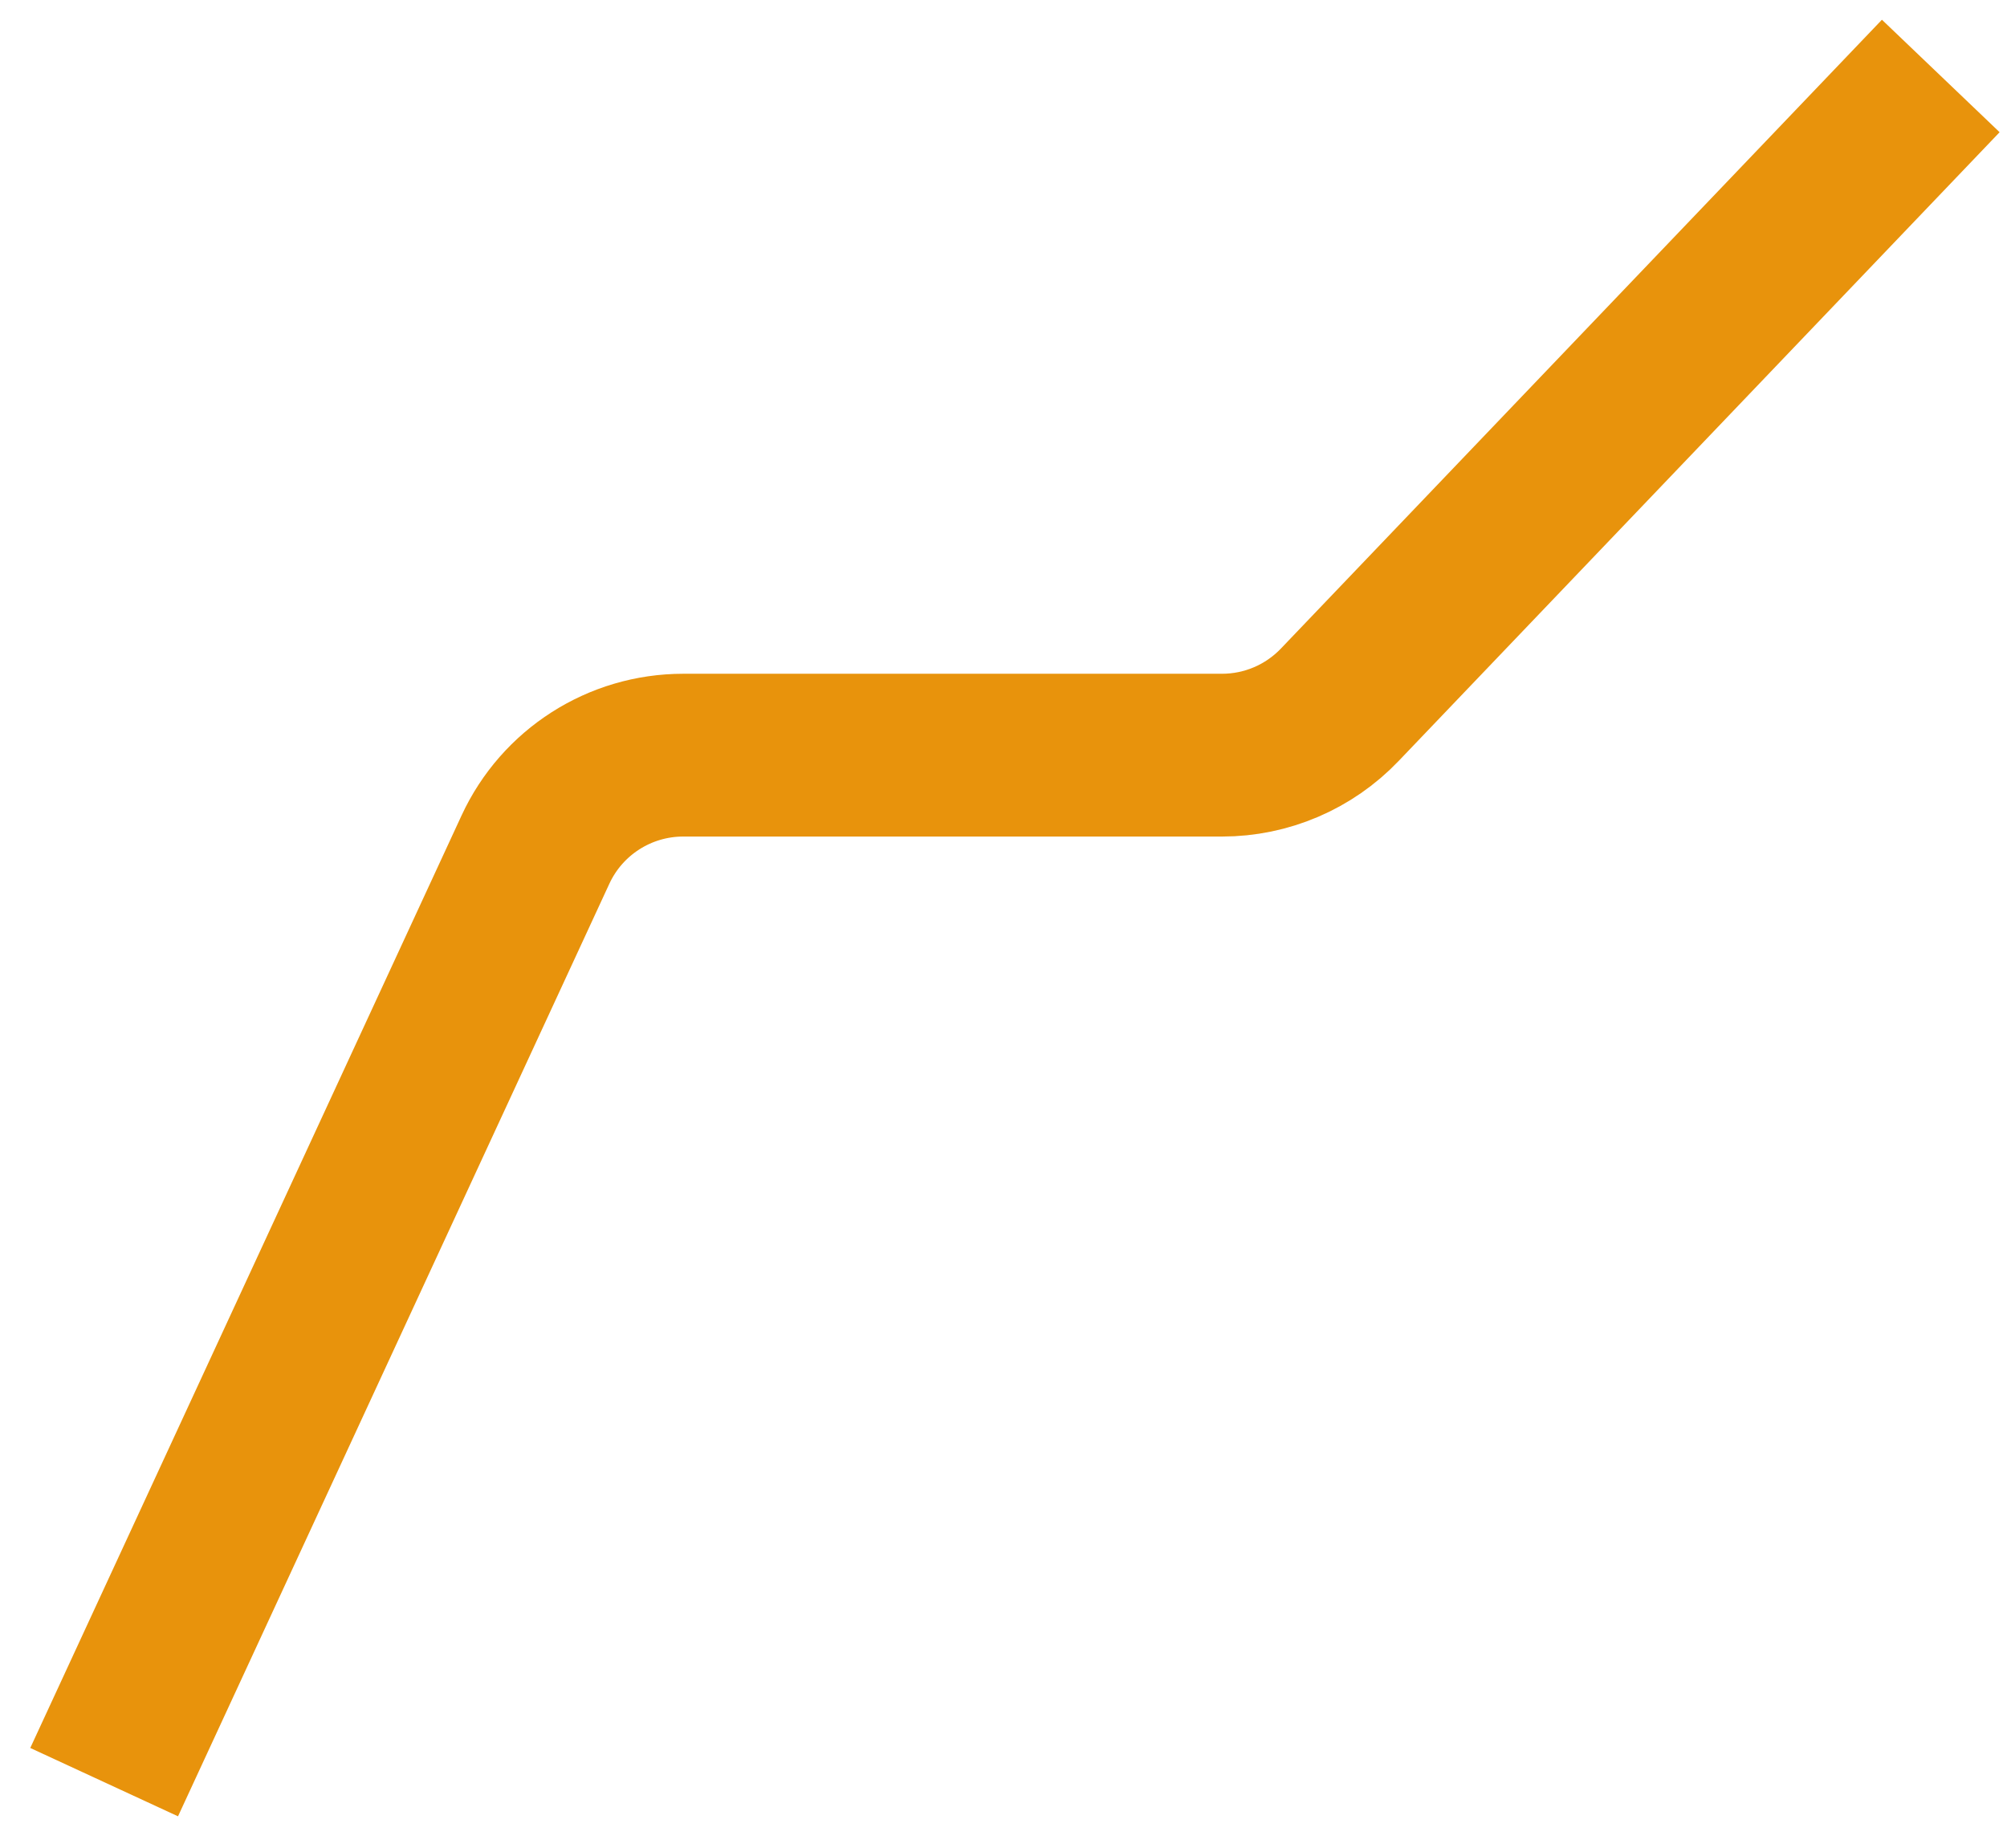 <svg width="63" height="58" viewBox="0 0 63 58" fill="none" xmlns="http://www.w3.org/2000/svg">
<path d="M3.269 55.943L16.808 26.67C17.644 24.862 19.454 23.705 21.446 23.705H38.36C39.755 23.705 41.09 23.134 42.054 22.125L60.921 2.385" stroke="#E8930C" stroke-width="5.11"/>
</svg>
